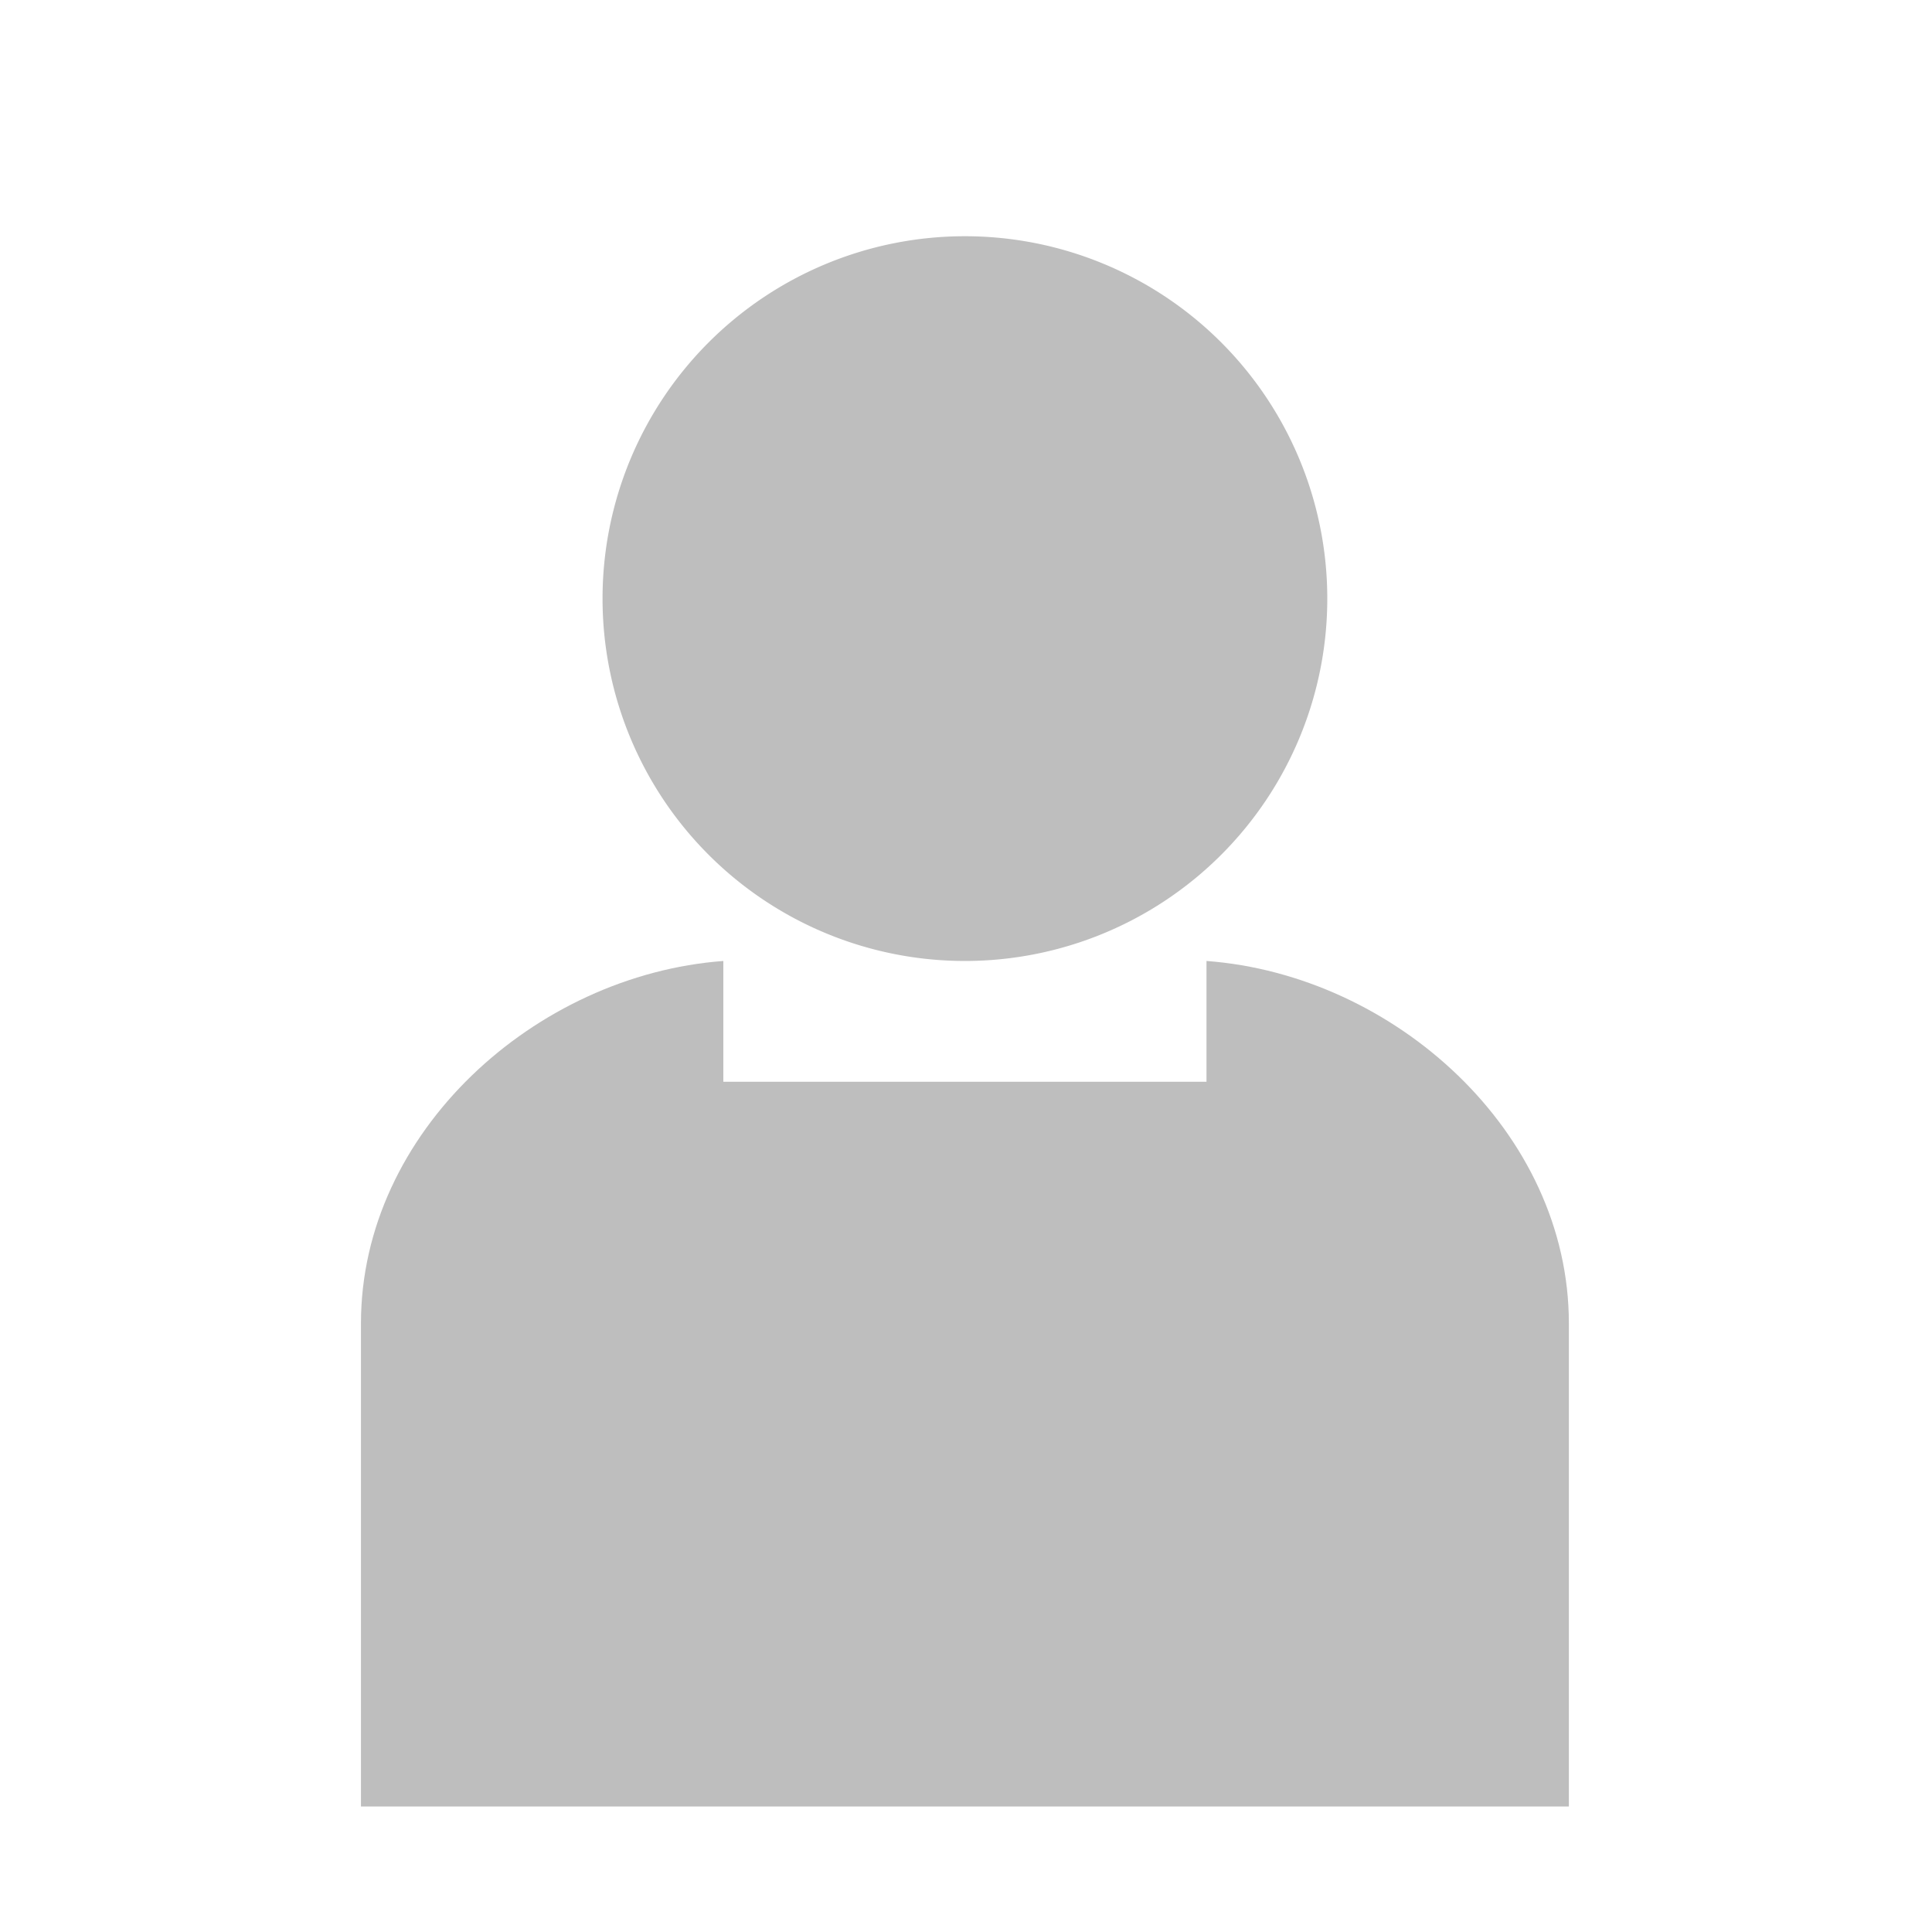 <?xml version="1.0" encoding="UTF-8" standalone="no"?>
<!-- Created with Inkscape (http://www.inkscape.org/) -->

<svg
   xmlns:dc="http://purl.org/dc/elements/1.1/"
   xmlns:cc="http://creativecommons.org/ns#"
   xmlns:rdf="http://www.w3.org/1999/02/22-rdf-syntax-ns#"
   xmlns:svg="http://www.w3.org/2000/svg"
   xmlns="http://www.w3.org/2000/svg"
   xmlns:sodipodi="http://sodipodi.sourceforge.net/DTD/sodipodi-0.dtd"
   xmlns:inkscape="http://www.inkscape.org/namespaces/inkscape"
   width="48px"
   height="48px"
   id="svg8224"
   version="1.1"
   inkscape:version="0.48.4 r9939"
   inkscape:export-filename="/home/andreasn/development/rhsc/src/web/images/avatar-default-48.png"
   inkscape:export-xdpi="90"
   inkscape:export-ydpi="90"
   sodipodi:docname="New document 26">
  <defs
     id="defs8226" />
  <sodipodi:namedview
     id="base"
     pagecolor="#ffffff"
     bordercolor="#666666"
     borderopacity="1.0"
     inkscape:pageopacity="0.0"
     inkscape:pageshadow="2"
     inkscape:zoom="8"
     inkscape:cx="30.223236"
     inkscape:cy="32.363071"
     inkscape:current-layer="g20610"
     showgrid="false"
     inkscape:grid-bbox="true"
     inkscape:document-units="px"
     inkscape:snap-nodes="false"
     inkscape:snap-bbox="true"
     inkscape:window-width="1600"
     inkscape:window-height="841"
     inkscape:window-x="0"
     inkscape:window-y="27"
     inkscape:window-maximized="1">
    <inkscape:grid
       type="xygrid"
       id="grid8245"
       empspacing="5"
       visible="true"
       enabled="true"
       snapvisiblegridlinesonly="true" />
  </sodipodi:namedview>
  <g
     id="layer1"
     inkscape:label="Layer 1"
     inkscape:groupmode="layer">
    <g
       transform="matrix(3.001,0,0,3.001,-123.076,-1011.563)"
       style="display:inline"
       id="g20610"
       inkscape:label="avatar-default">
      <path
         sodipodi:nodetypes="csccscccc"
         inkscape:connector-curvature="0"
         id="rect20599"
         d="m 47,345.031 c -1.555,0.116 -3,1.415 -3,3 l 0,4 10,0 0,-4 c 0,-1.585 -1.445,-2.884 -3,-3 l 0,1 -4,0 z"
         style="color:#bebebe;fill:#bebebe;fill-opacity:1;fill-rule:nonzero;stroke:none;stroke-width:2;marker:none;visibility:visible;display:inline;overflow:visible;enable-background:accumulate" />
      <path
         sodipodi:type="arc"
         style="color:#bebebe;fill:#bebebe;fill-opacity:1;fill-rule:nonzero;stroke:none;stroke-width:2;marker:none;visibility:visible;display:inline;overflow:visible;enable-background:accumulate"
         id="path20580"
         sodipodi:cx="49.5"
         sodipodi:cy="342.5"
         sodipodi:rx="2.5"
         sodipodi:ry="2.5"
         d="m 52,342.5 a 2.5,2.5 0 1 1 -5,0 2.5,2.5 0 1 1 5,0 z"
         transform="matrix(1.2,0,0,1.2,-10.4,-68.969)" />
    </g>
  </g>
</svg>

